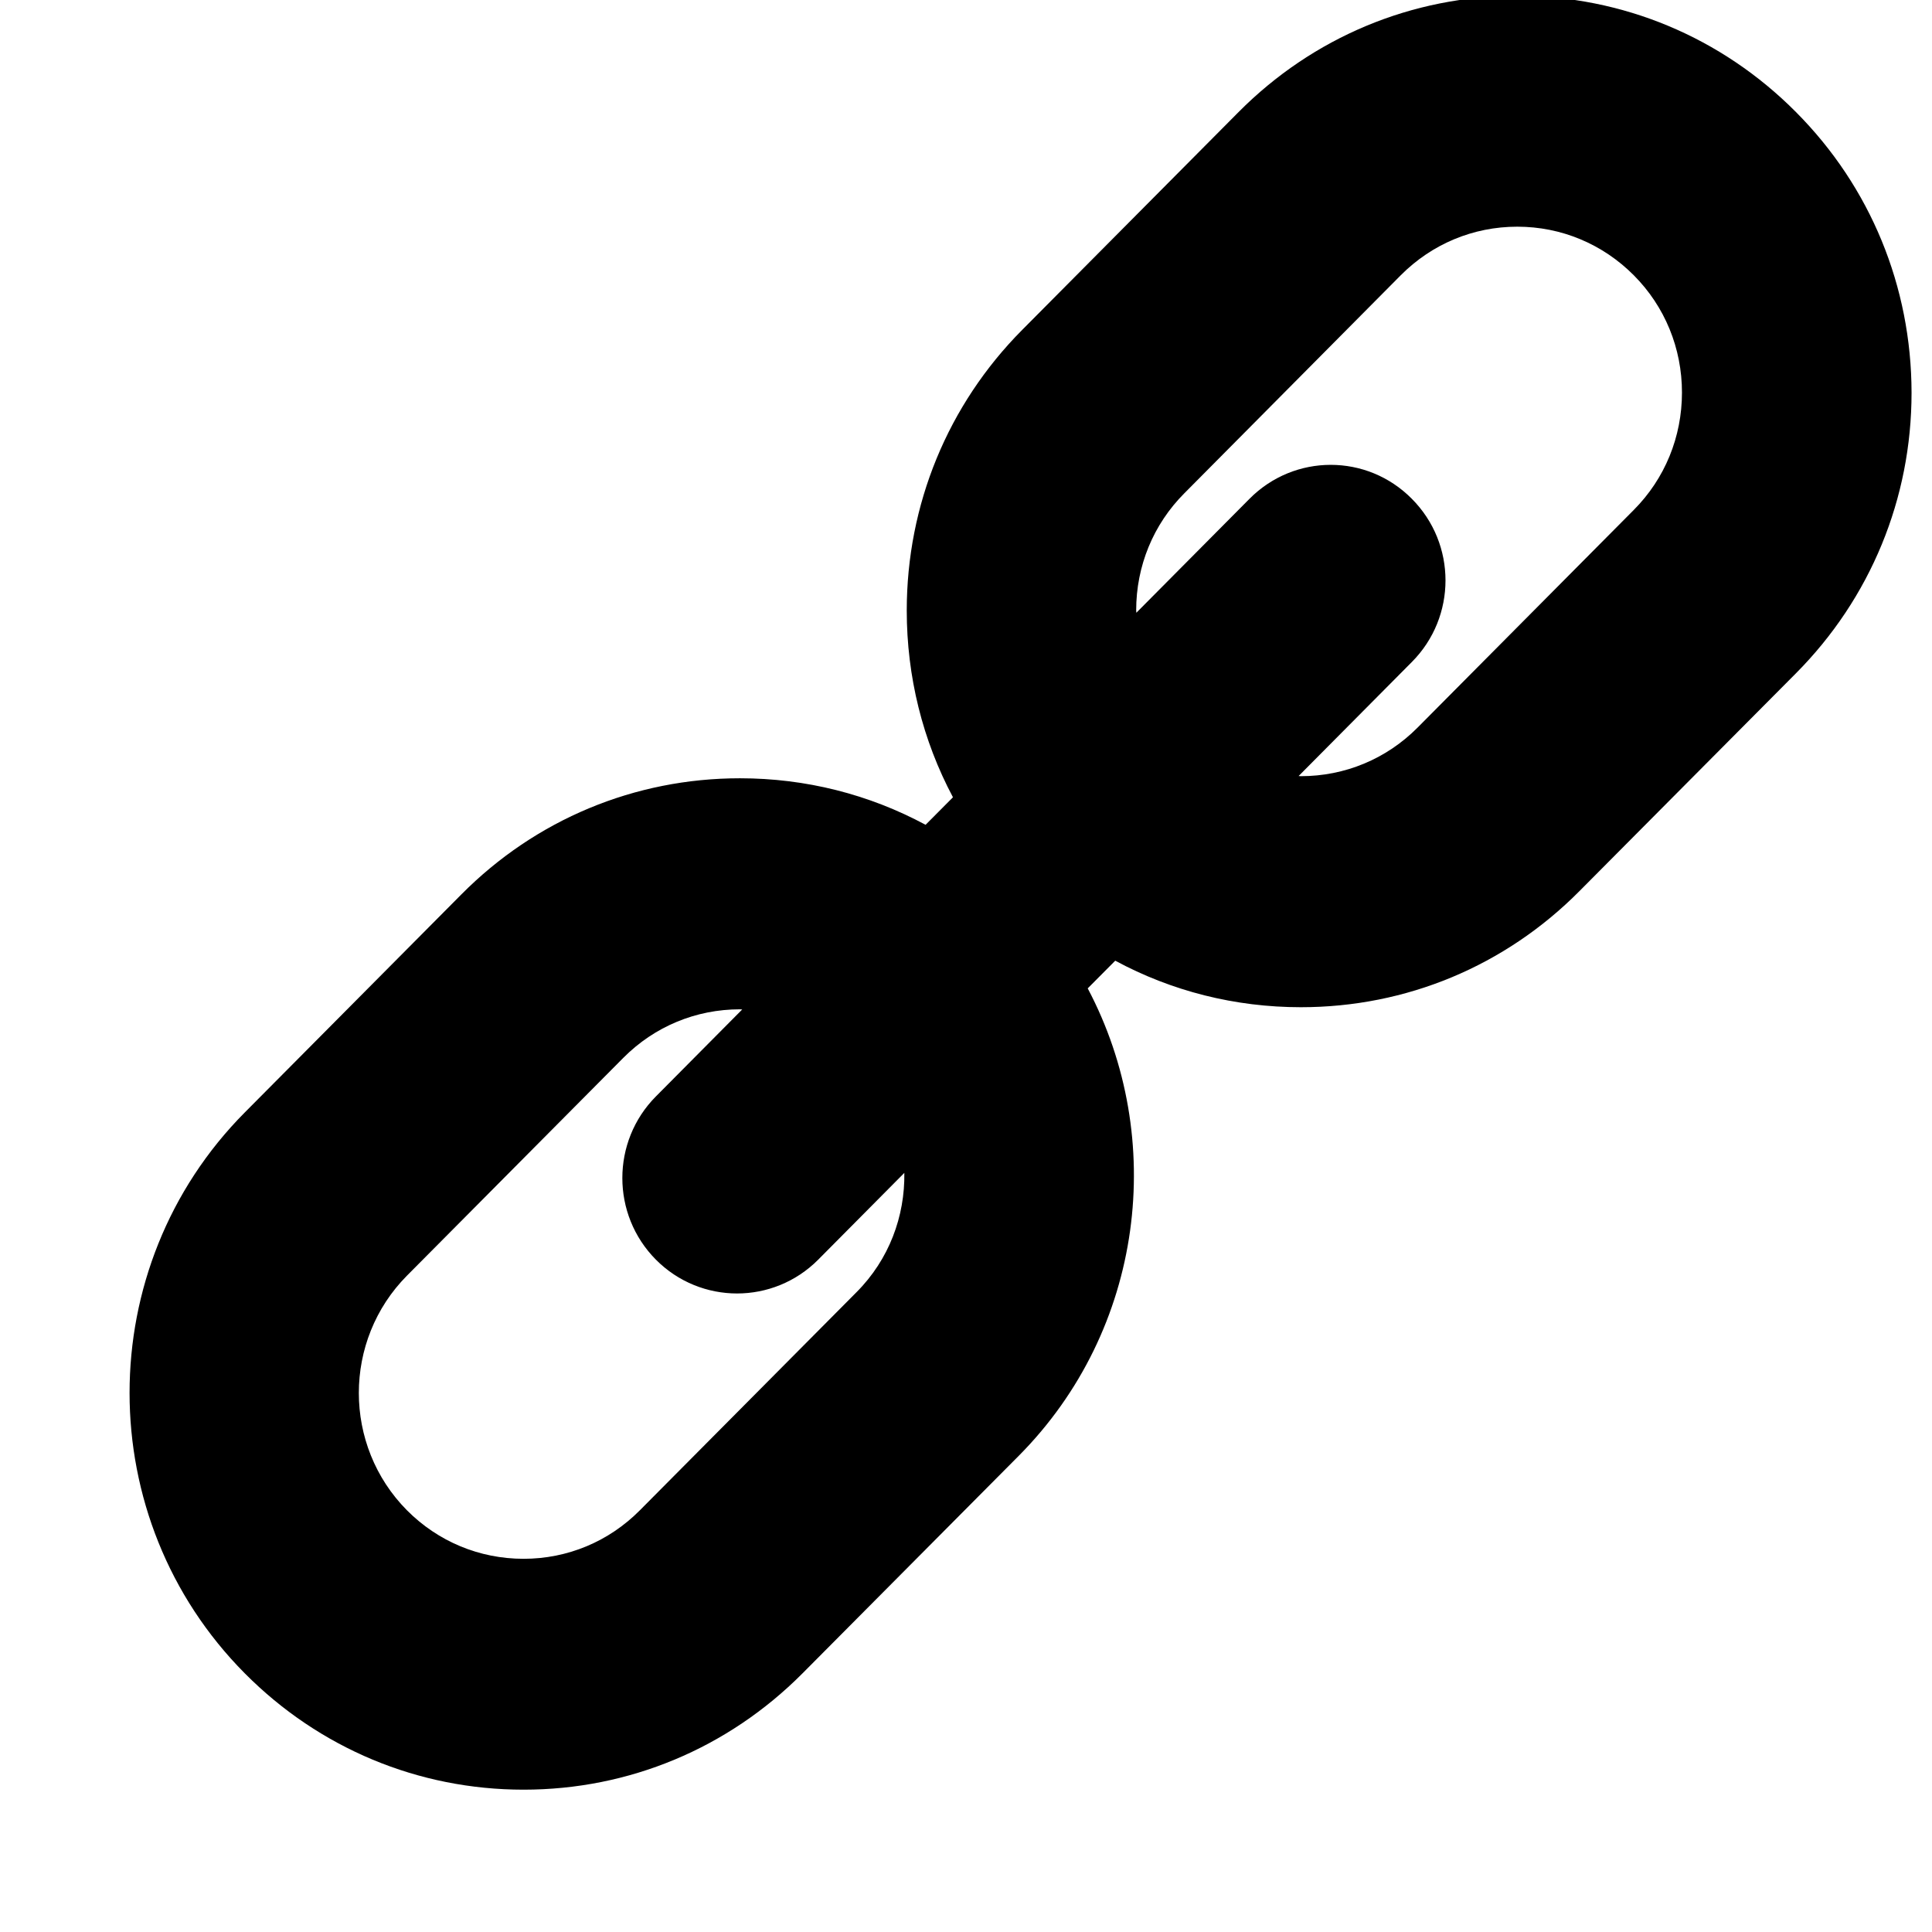 <?xml version="1.0" encoding="UTF-8"?>
<svg width="12px" height="12px" viewBox="0 0 12 12" version="1.1" xmlns="http://www.w3.org/2000/svg" xmlns:xlink="http://www.w3.org/1999/xlink">
  <g stroke="none" stroke-width="1" fill-rule="evenodd" transform="translate(0.805, -0.026)">
    <path d="M10.35,0.722 C9.888,0.257 9.273,6.66133815e-14 8.619,6.66133815e-14 C7.965,6.66133815e-14 7.35,0.257 6.888,0.722 L5.544,2.075 C5.082,2.54 4.827,3.16 4.827,3.818 C4.827,4.229 4.926,4.625 5.114,4.978 L4.944,5.149 C4.593,4.96 4.2,4.86 3.791,4.86 C3.137,4.86 2.522,5.116 2.06,5.582 L0.716,6.935 C-0.239,7.896 -0.239,9.459 0.716,10.42 C1.179,10.886 1.794,11.142 2.447,11.142 C3.102,11.142 3.716,10.885 4.179,10.42 L5.523,9.068 C6.302,8.283 6.444,7.097 5.951,6.165 L6.122,5.993 C6.472,6.182 6.866,6.282 7.275,6.282 C7.93,6.282 8.544,6.026 9.006,5.56 L10.35,4.208 C10.813,3.742 11.068,3.123 11.068,2.465 C11.067,1.806 10.813,1.187 10.35,0.722 L10.35,0.722 Z M4.514,8.053 L3.17,9.406 C2.977,9.601 2.72,9.708 2.447,9.708 C2.173,9.708 1.916,9.601 1.723,9.407 C1.324,9.005 1.324,8.351 1.723,7.949 L3.067,6.596 C3.26,6.402 3.517,6.295 3.791,6.295 C3.795,6.295 3.8,6.296 3.805,6.296 L3.269,6.836 C2.991,7.116 2.991,7.57 3.269,7.85 C3.408,7.99 3.591,8.06 3.773,8.06 C3.955,8.06 4.138,7.99 4.277,7.85 L4.812,7.311 C4.816,7.58 4.718,7.849 4.514,8.053 L4.514,8.053 Z M9.343,3.193 L7.999,4.546 C7.806,4.74 7.548,4.847 7.275,4.847 C7.271,4.847 7.266,4.846 7.261,4.846 L7.964,4.138 C8.243,3.858 8.243,3.404 7.964,3.124 C7.686,2.843 7.235,2.843 6.956,3.124 L6.253,3.832 C6.253,3.827 6.252,3.822 6.252,3.817 C6.252,3.542 6.358,3.283 6.552,3.089 L7.895,1.736 C8.089,1.541 8.346,1.434 8.619,1.434 C8.892,1.434 9.149,1.541 9.343,1.736 C9.536,1.93 9.642,2.189 9.642,2.464 C9.642,2.74 9.536,2.999 9.343,3.193 L9.343,3.193 Z"></path>
  </g>
</svg>
